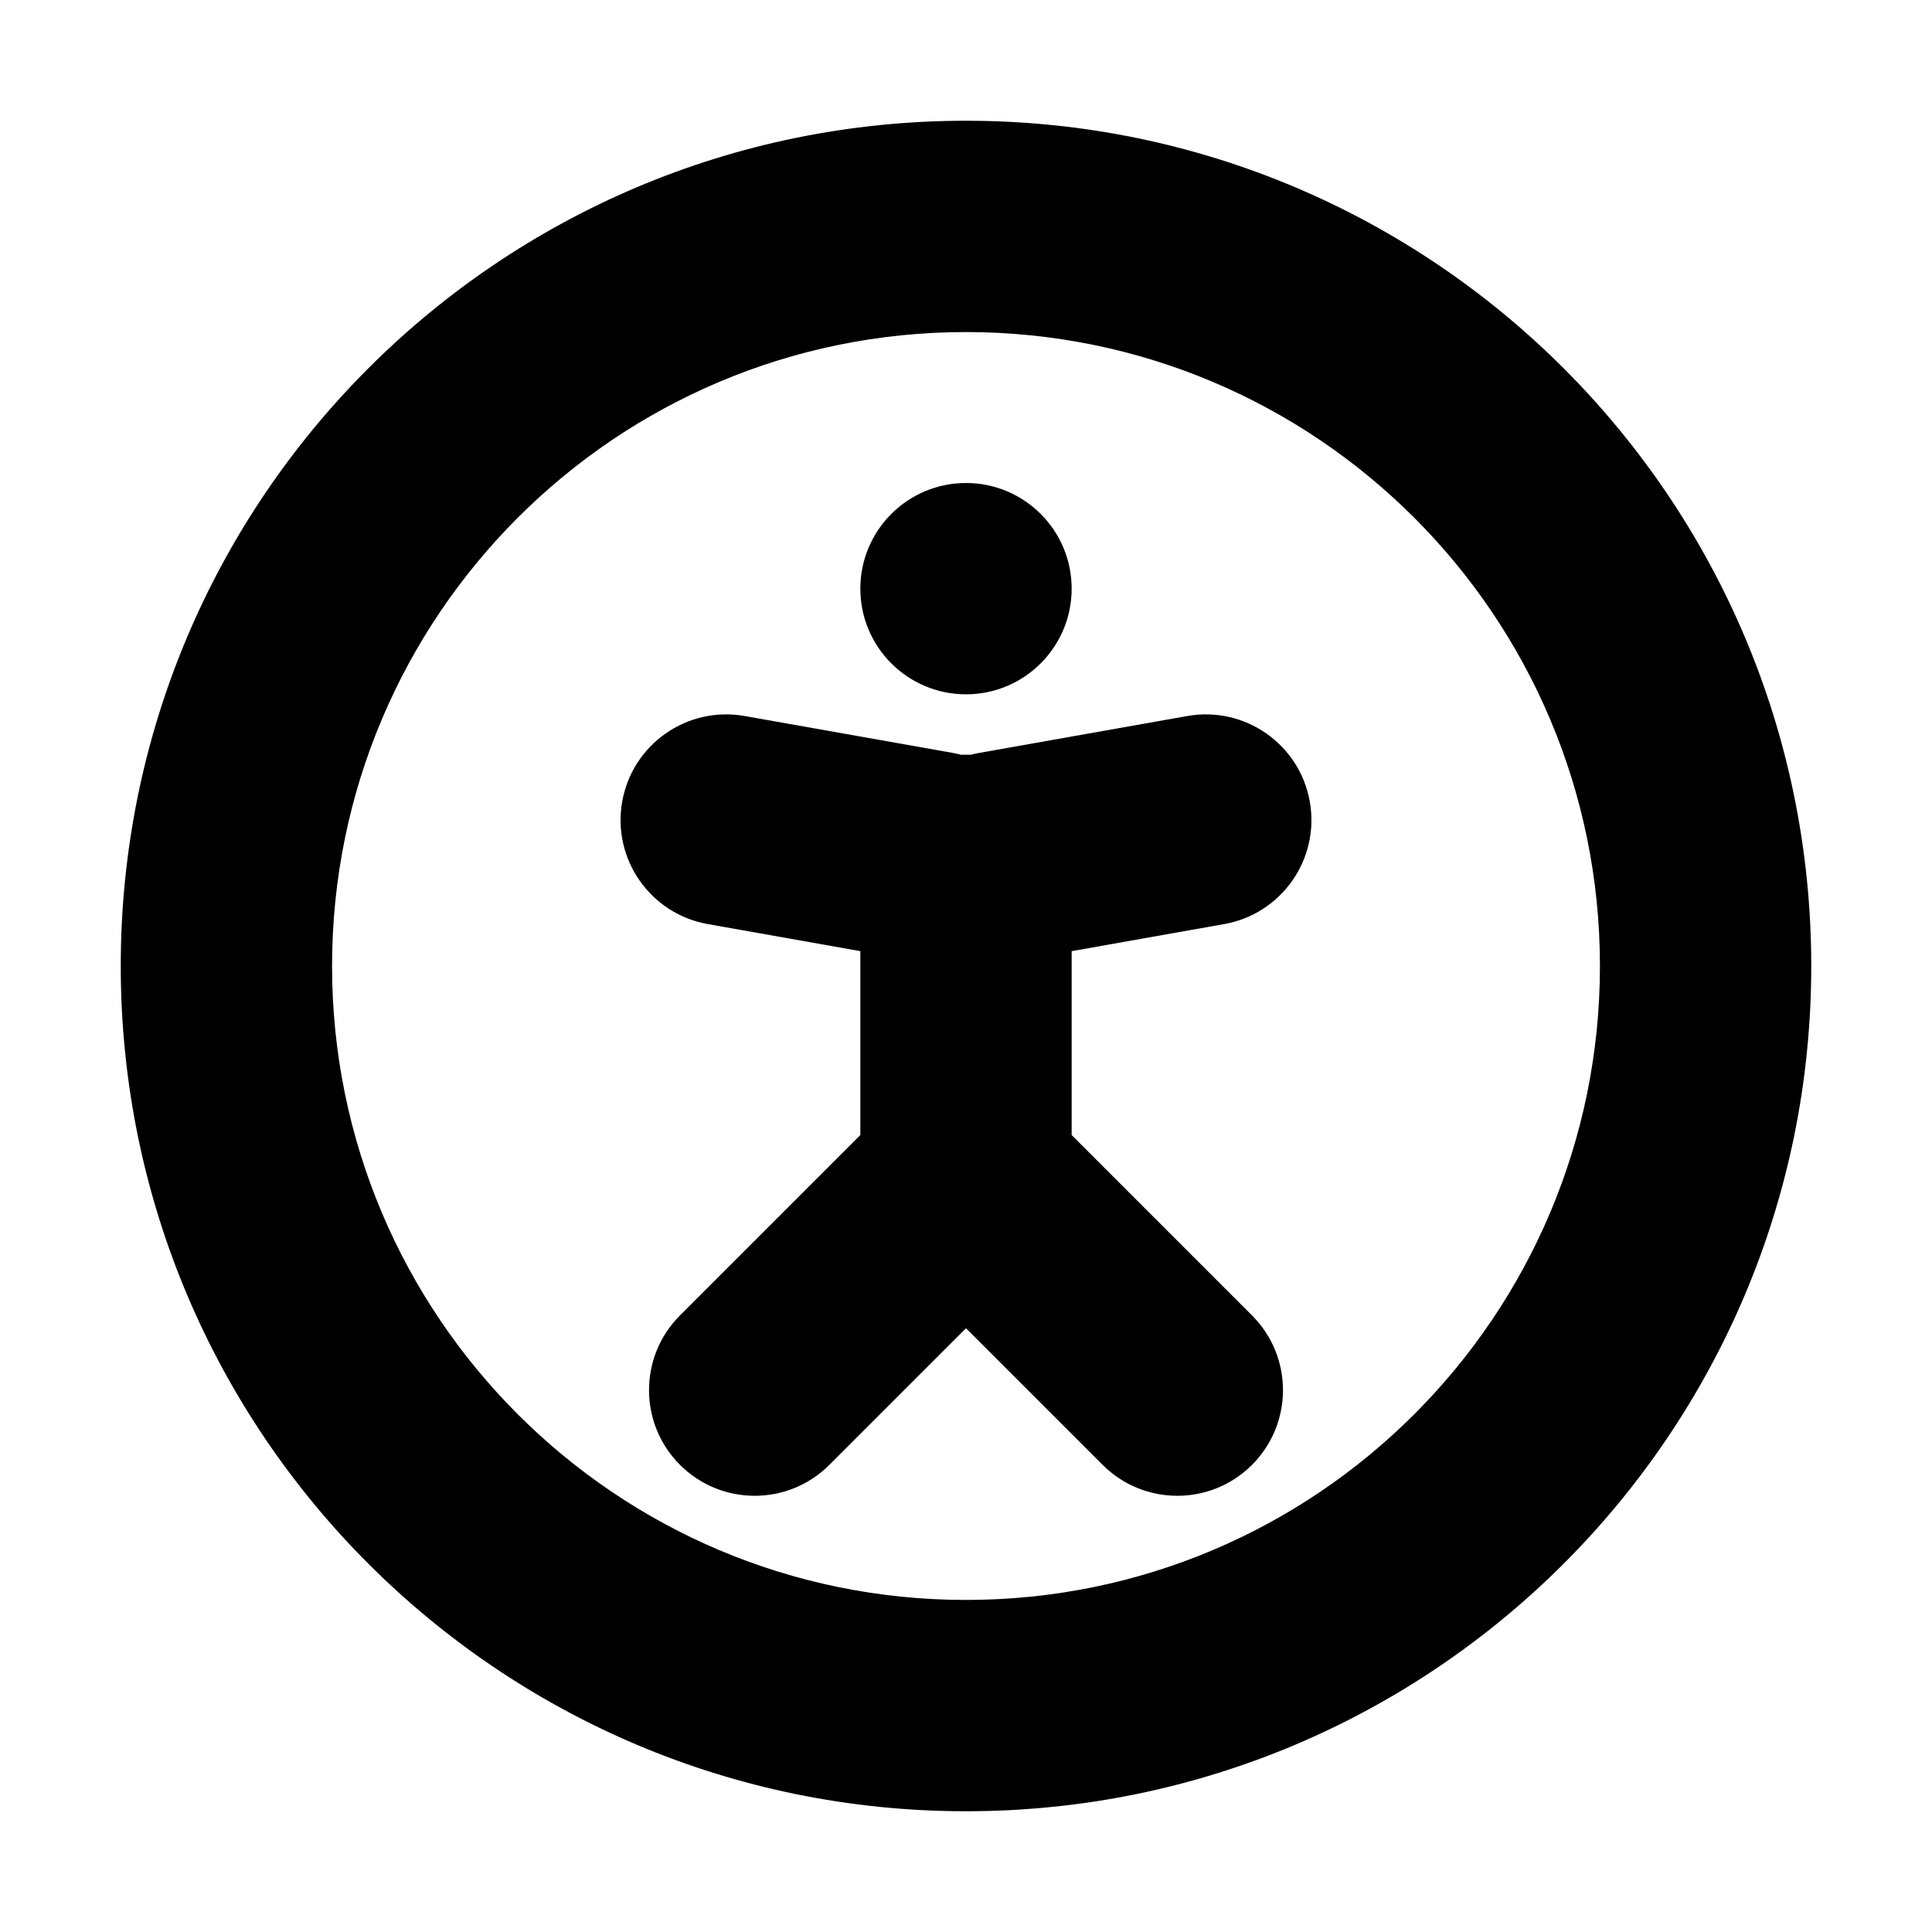 <svg width="64" height="64" viewBox="0 0 64 64" fill="none" xmlns="http://www.w3.org/2000/svg">
<path d="M20.611 26.554C20.949 24.651 22.765 23.381 24.669 23.719L31.561 24.941C31.657 24.958 31.752 24.979 31.845 25.003C31.896 25.001 31.948 25 32 25C32.052 25 32.104 25.001 32.156 25.003C32.248 24.979 32.343 24.958 32.439 24.941L39.331 23.719C41.235 23.381 43.051 24.651 43.389 26.554C43.726 28.457 42.457 30.274 40.554 30.611L35.5 31.508V37.6L41.475 43.575C42.842 44.942 42.842 47.158 41.475 48.525C40.108 49.892 37.892 49.892 36.525 48.525L32 44L27.475 48.525C26.108 49.892 23.892 49.892 22.525 48.525C21.158 47.158 21.158 44.942 22.525 43.575L28.5 37.6V31.508L23.446 30.611C21.543 30.274 20.274 28.457 20.611 26.554Z" fill="black"/>
<path d="M35.5 19.5C35.5 21.433 33.933 23 32 23C30.067 23 28.5 21.433 28.5 19.5C28.5 17.567 30.067 16 32 16C33.933 16 35.5 17.567 35.5 19.5Z" fill="black"/>
<path d="M32 60C47.464 60 60 47.464 60 32C60 16.536 47.464 4 32 4C16.536 4 4 16.536 4 32C4 47.464 16.536 60 32 60ZM32 53C20.402 53 11 43.598 11 32C11 20.402 20.402 11 32 11C43.598 11 53 20.402 53 32C53 43.598 43.598 53 32 53Z" fill="black"/>
</svg>
